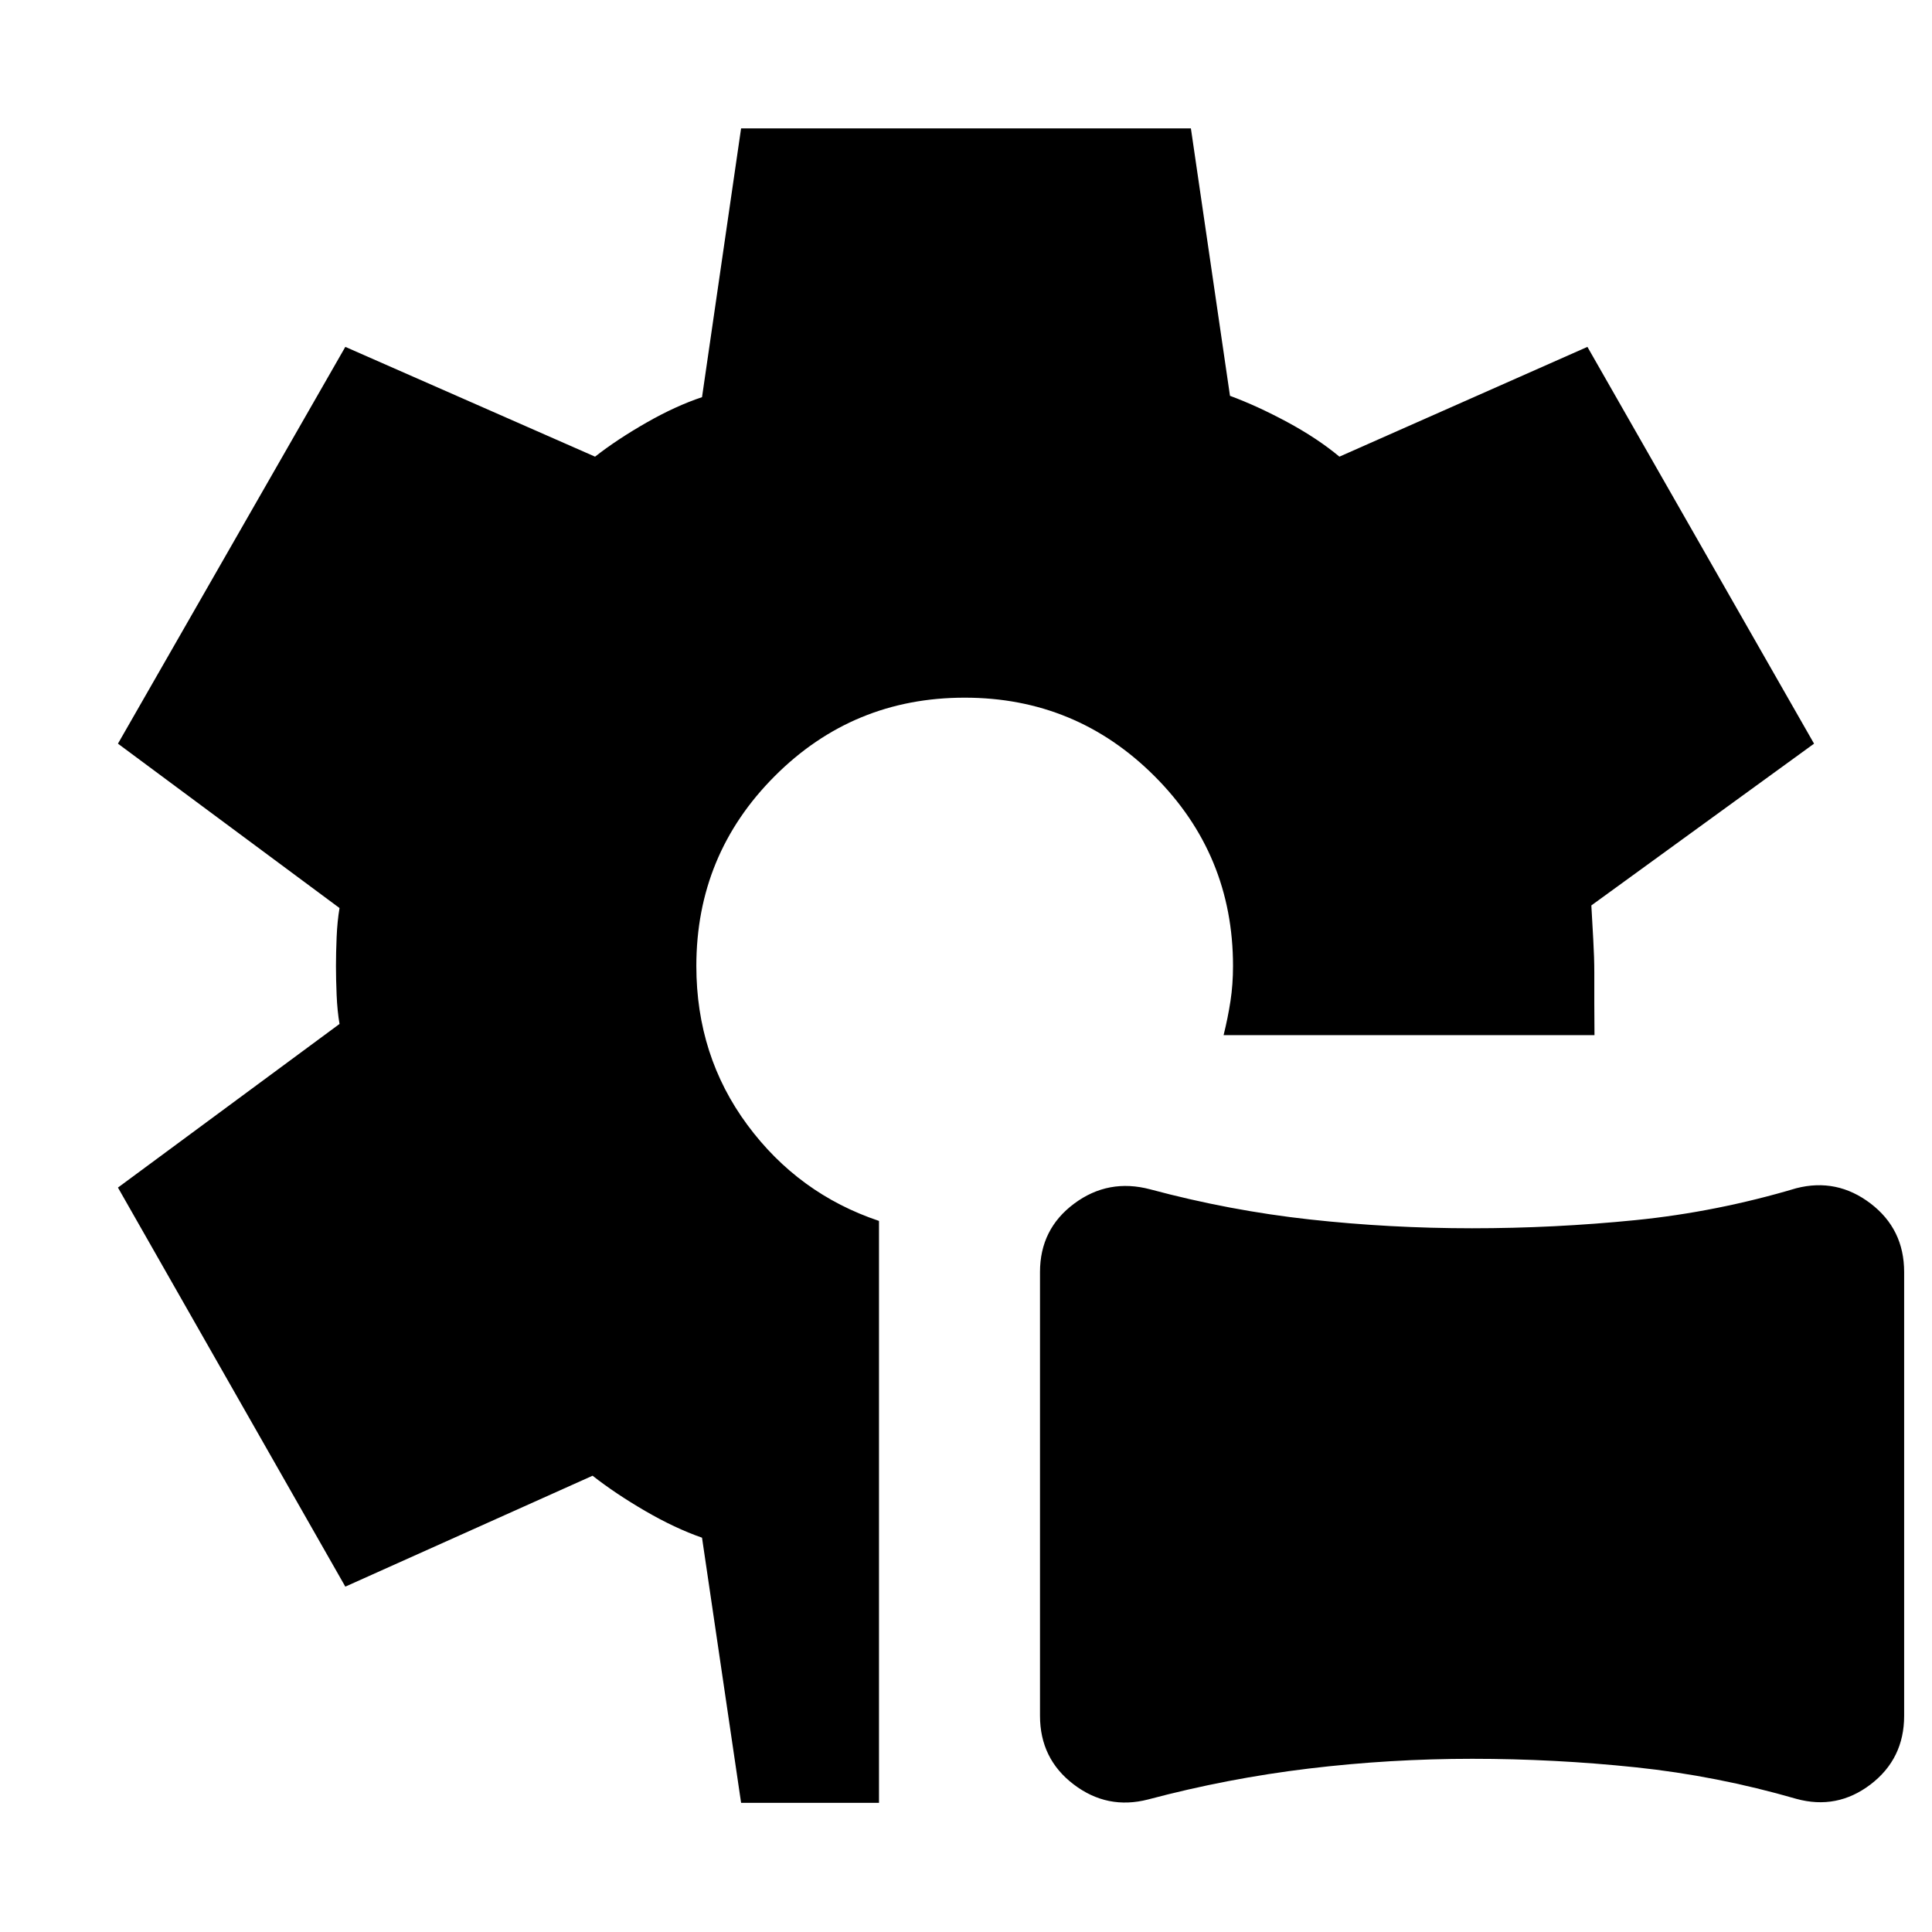 <svg xmlns="http://www.w3.org/2000/svg" height="40" viewBox="0 -960 960 960" width="40"><path d="M570.5-65.86q-20.28 5.25-37.01-7.48-16.72-12.73-16.72-34.11v-220.47q0-21.38 16.99-34.02 17-12.63 37.87-7.06 39.36 10.56 79.14 14.94 39.79 4.38 80.66 4.38 40.86 0 81.19-4.04 40.32-4.05 79.93-15.85 20.16-5.18 36.89 7.55 16.72 12.73 16.72 34.11v220.47q0 21.38-16.68 34.11-16.68 12.72-36.93 7.16-39.45-11.42-79.79-15.66-40.33-4.23-81.2-4.23-40.87 0-81.22 4.85T570.5-65.86Zm-202.25 1.69-19.42-131.76q-13.47-4.69-28.27-13.3-14.79-8.61-26.11-17.49l-122.86 55.11L58.61-369.9l110.1-81.3q-1.1-6.37-1.44-14.38-.33-8-.33-14.37 0-6.37.33-14.38.34-8 1.44-14.47l-110.1-81.68 112.98-197.16 124.09 54.55q10.84-8.5 25.45-16.86 14.61-8.35 27.7-12.7l19.41-133.55h223.51l19.42 132.88q13.4 4.95 28.38 13 14.97 8.06 26 17.23l123.23-54.55 112.61 197.16-110.66 80.38q.43 7.8.95 16.92.52 9.12.52 16.44v15.4q0 7.34.09 15.69H608q2.15-8.68 3.42-16.95 1.26-8.27 1.26-17.4 0-55.33-39-94.33t-94.33-39q-55.48 0-94.41 39T346.01-480q0 44.67 25.35 78.95 25.34 34.28 65.41 47.72v289.16h-68.52Z"/></svg>